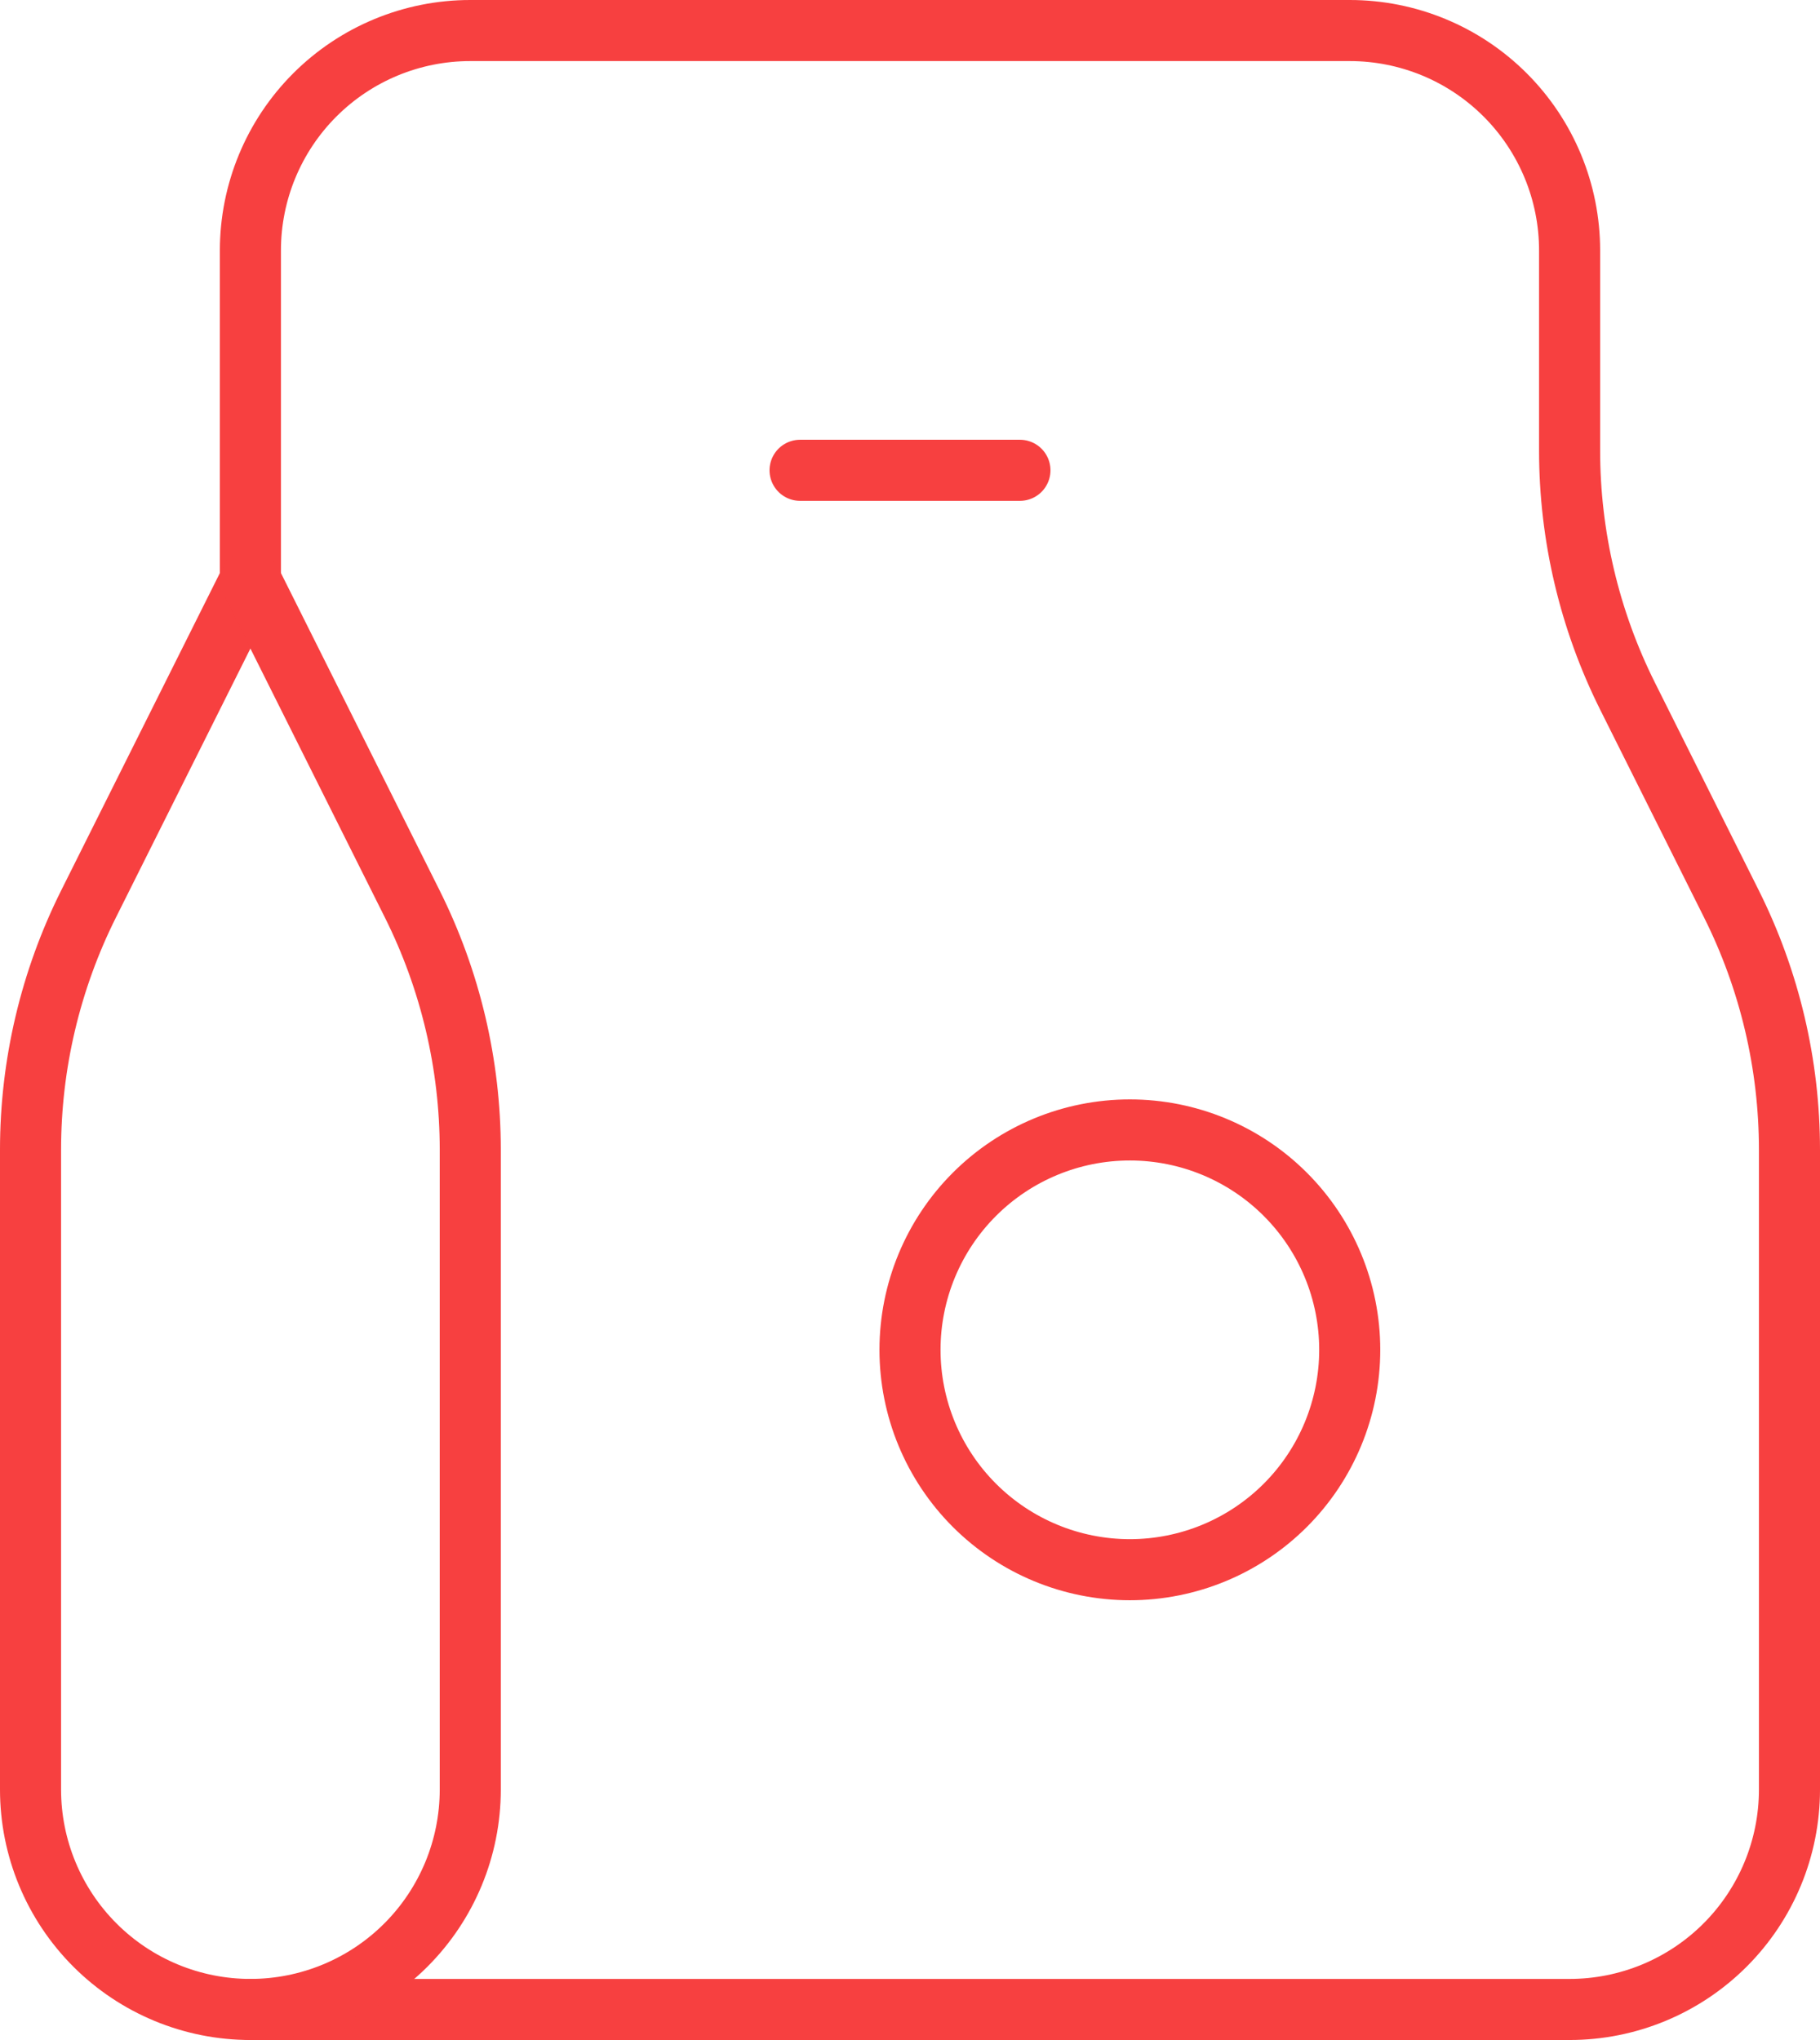 <svg width="298" height="334" viewBox="0 0 298 334" fill="none" xmlns="http://www.w3.org/2000/svg">
<path d="M77 5H221C230.548 5 239.705 8.793 246.456 15.544C253.207 22.296 257 31.452 257 41V73.76C257.001 87.732 260.255 101.512 266.504 114.008L283.496 147.992C289.745 160.488 292.999 174.268 293 188.24V293C293 302.548 289.207 311.705 282.456 318.456C275.705 325.207 266.548 329 257 329H41C31.452 329 22.296 325.207 15.544 318.456C8.793 311.705 5 302.548 5 293V188.24C5.001 174.268 8.255 160.488 14.504 147.992L41 95V41C41 31.452 44.793 22.296 51.544 15.544C58.295 8.793 67.452 5 77 5Z" stroke="#F74040" stroke-width="10" stroke-linecap="round" stroke-linejoin="round"/>
<path d="M41 329C50.548 329 59.705 325.207 66.456 318.456C73.207 311.705 77 302.548 77 293V188.24C76.999 174.268 73.745 160.488 67.496 147.992L41 95M131 77H167M149 221C149 230.548 152.793 239.705 159.544 246.456C166.295 253.207 175.452 257 185 257C194.548 257 203.705 253.207 210.456 246.456C217.207 239.705 221 230.548 221 221C221 211.452 217.207 202.295 210.456 195.544C203.705 188.793 194.548 185 185 185C175.452 185 166.295 188.793 159.544 195.544C152.793 202.295 149 211.452 149 221Z" stroke="#F74040" stroke-width="10" stroke-linecap="round" stroke-linejoin="round"/>
</svg>
